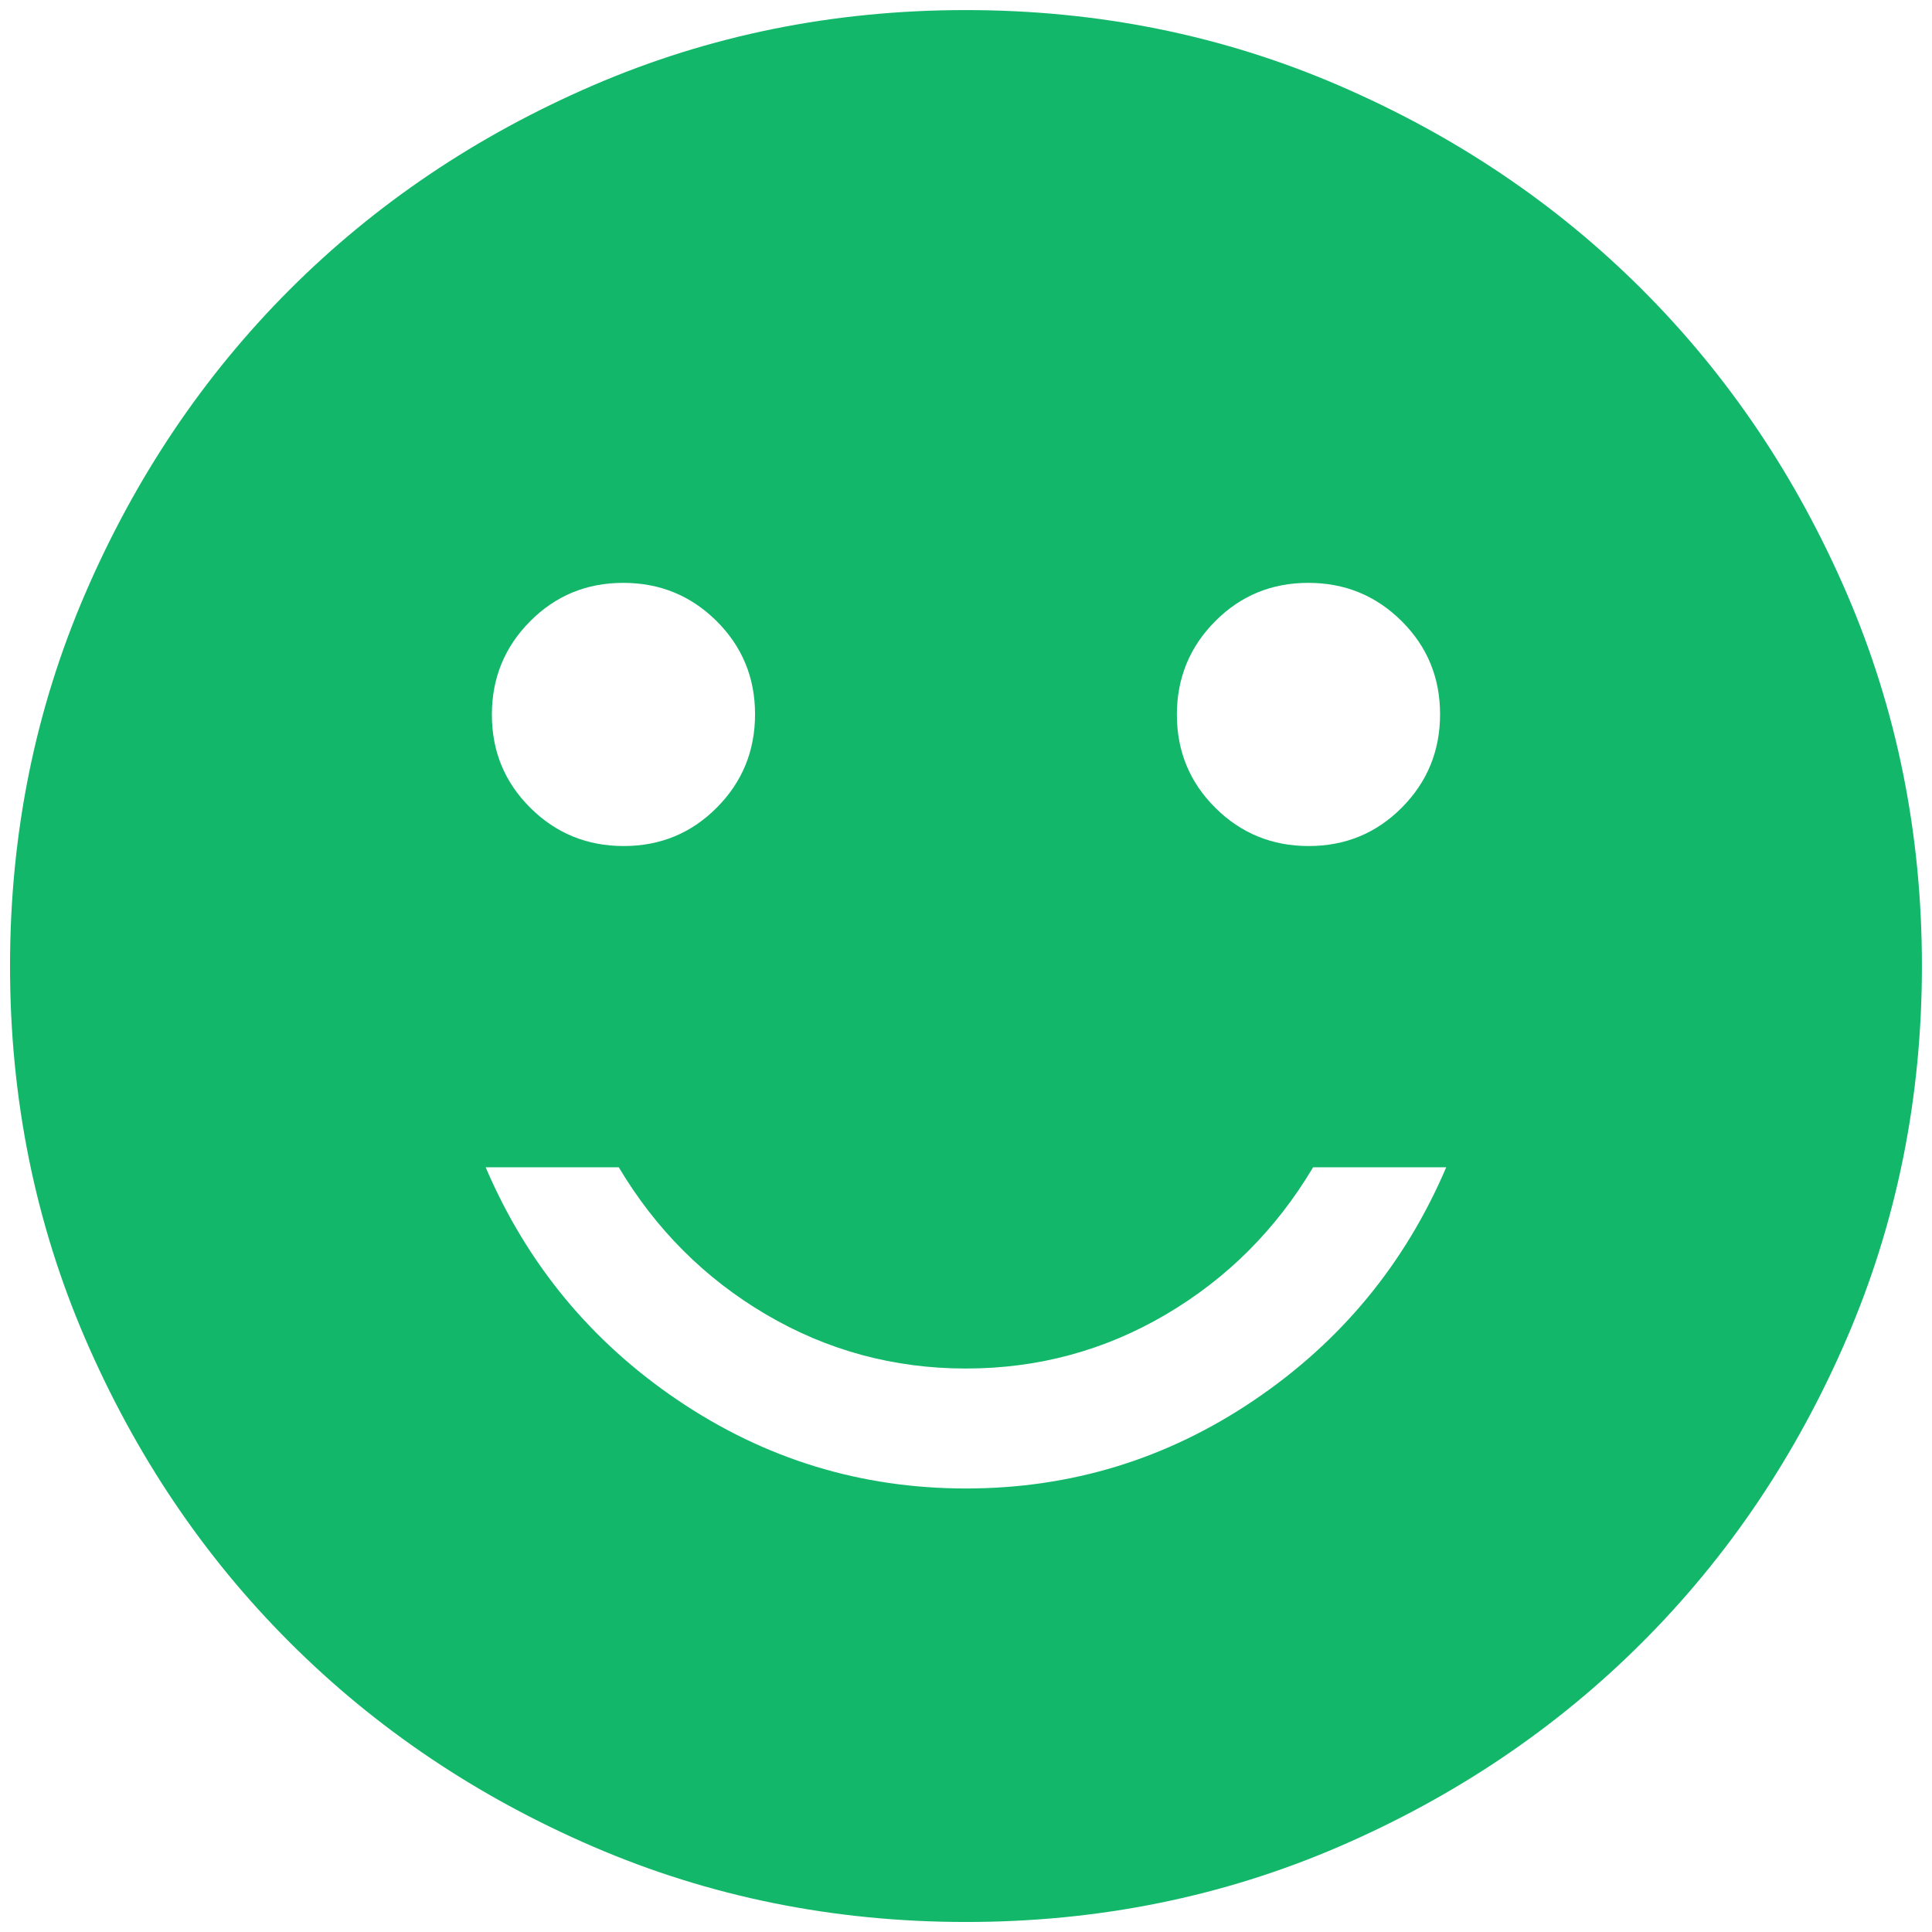 <svg width="32" height="32" viewBox="0 0 32 32" fill="none" xmlns="http://www.w3.org/2000/svg">
<path d="M21.676 14.013C22.283 14.013 22.797 13.801 23.219 13.376C23.641 12.952 23.852 12.436 23.852 11.83C23.852 11.223 23.64 10.709 23.215 10.287C22.791 9.865 22.275 9.654 21.669 9.654C21.062 9.654 20.548 9.866 20.126 10.291C19.704 10.716 19.493 11.231 19.493 11.837C19.493 12.444 19.705 12.958 20.13 13.38C20.554 13.802 21.07 14.013 21.676 14.013ZM10.33 14.013C10.937 14.013 11.451 13.801 11.873 13.376C12.295 12.952 12.506 12.436 12.506 11.83C12.506 11.223 12.293 10.709 11.869 10.287C11.444 9.865 10.929 9.654 10.323 9.654C9.716 9.654 9.202 9.866 8.78 10.291C8.358 10.716 8.147 11.231 8.147 11.837C8.147 12.444 8.359 12.958 8.784 13.38C9.208 13.802 9.724 14.013 10.33 14.013ZM15.999 24.654C17.738 24.654 19.328 24.167 20.768 23.194C22.209 22.221 23.271 20.934 23.954 19.334H21.749C21.138 20.361 20.326 21.174 19.312 21.771C18.298 22.368 17.194 22.667 15.999 22.667C14.805 22.667 13.701 22.368 12.687 21.771C11.673 21.174 10.861 20.361 10.249 19.334H8.044C8.728 20.934 9.79 22.221 11.23 23.194C12.671 24.167 14.26 24.654 15.999 24.654ZM16.002 31.834C13.812 31.834 11.754 31.418 9.827 30.587C7.9 29.756 6.224 28.628 4.799 27.203C3.373 25.779 2.245 24.103 1.413 22.177C0.582 20.251 0.166 18.193 0.166 16.003C0.166 13.813 0.582 11.755 1.413 9.828C2.244 7.901 3.372 6.225 4.796 4.799C6.221 3.374 7.897 2.246 9.823 1.414C11.749 0.583 13.807 0.167 15.996 0.167C18.186 0.167 20.245 0.583 22.172 1.414C24.099 2.245 25.775 3.373 27.2 4.797C28.625 6.222 29.754 7.898 30.586 9.824C31.417 11.75 31.833 13.808 31.833 15.997C31.833 18.187 31.417 20.246 30.586 22.173C29.755 24.1 28.627 25.776 27.202 27.201C25.777 28.626 24.102 29.755 22.176 30.587C20.25 31.418 18.192 31.834 16.002 31.834Z" fill="#12B76A"/>
</svg>
